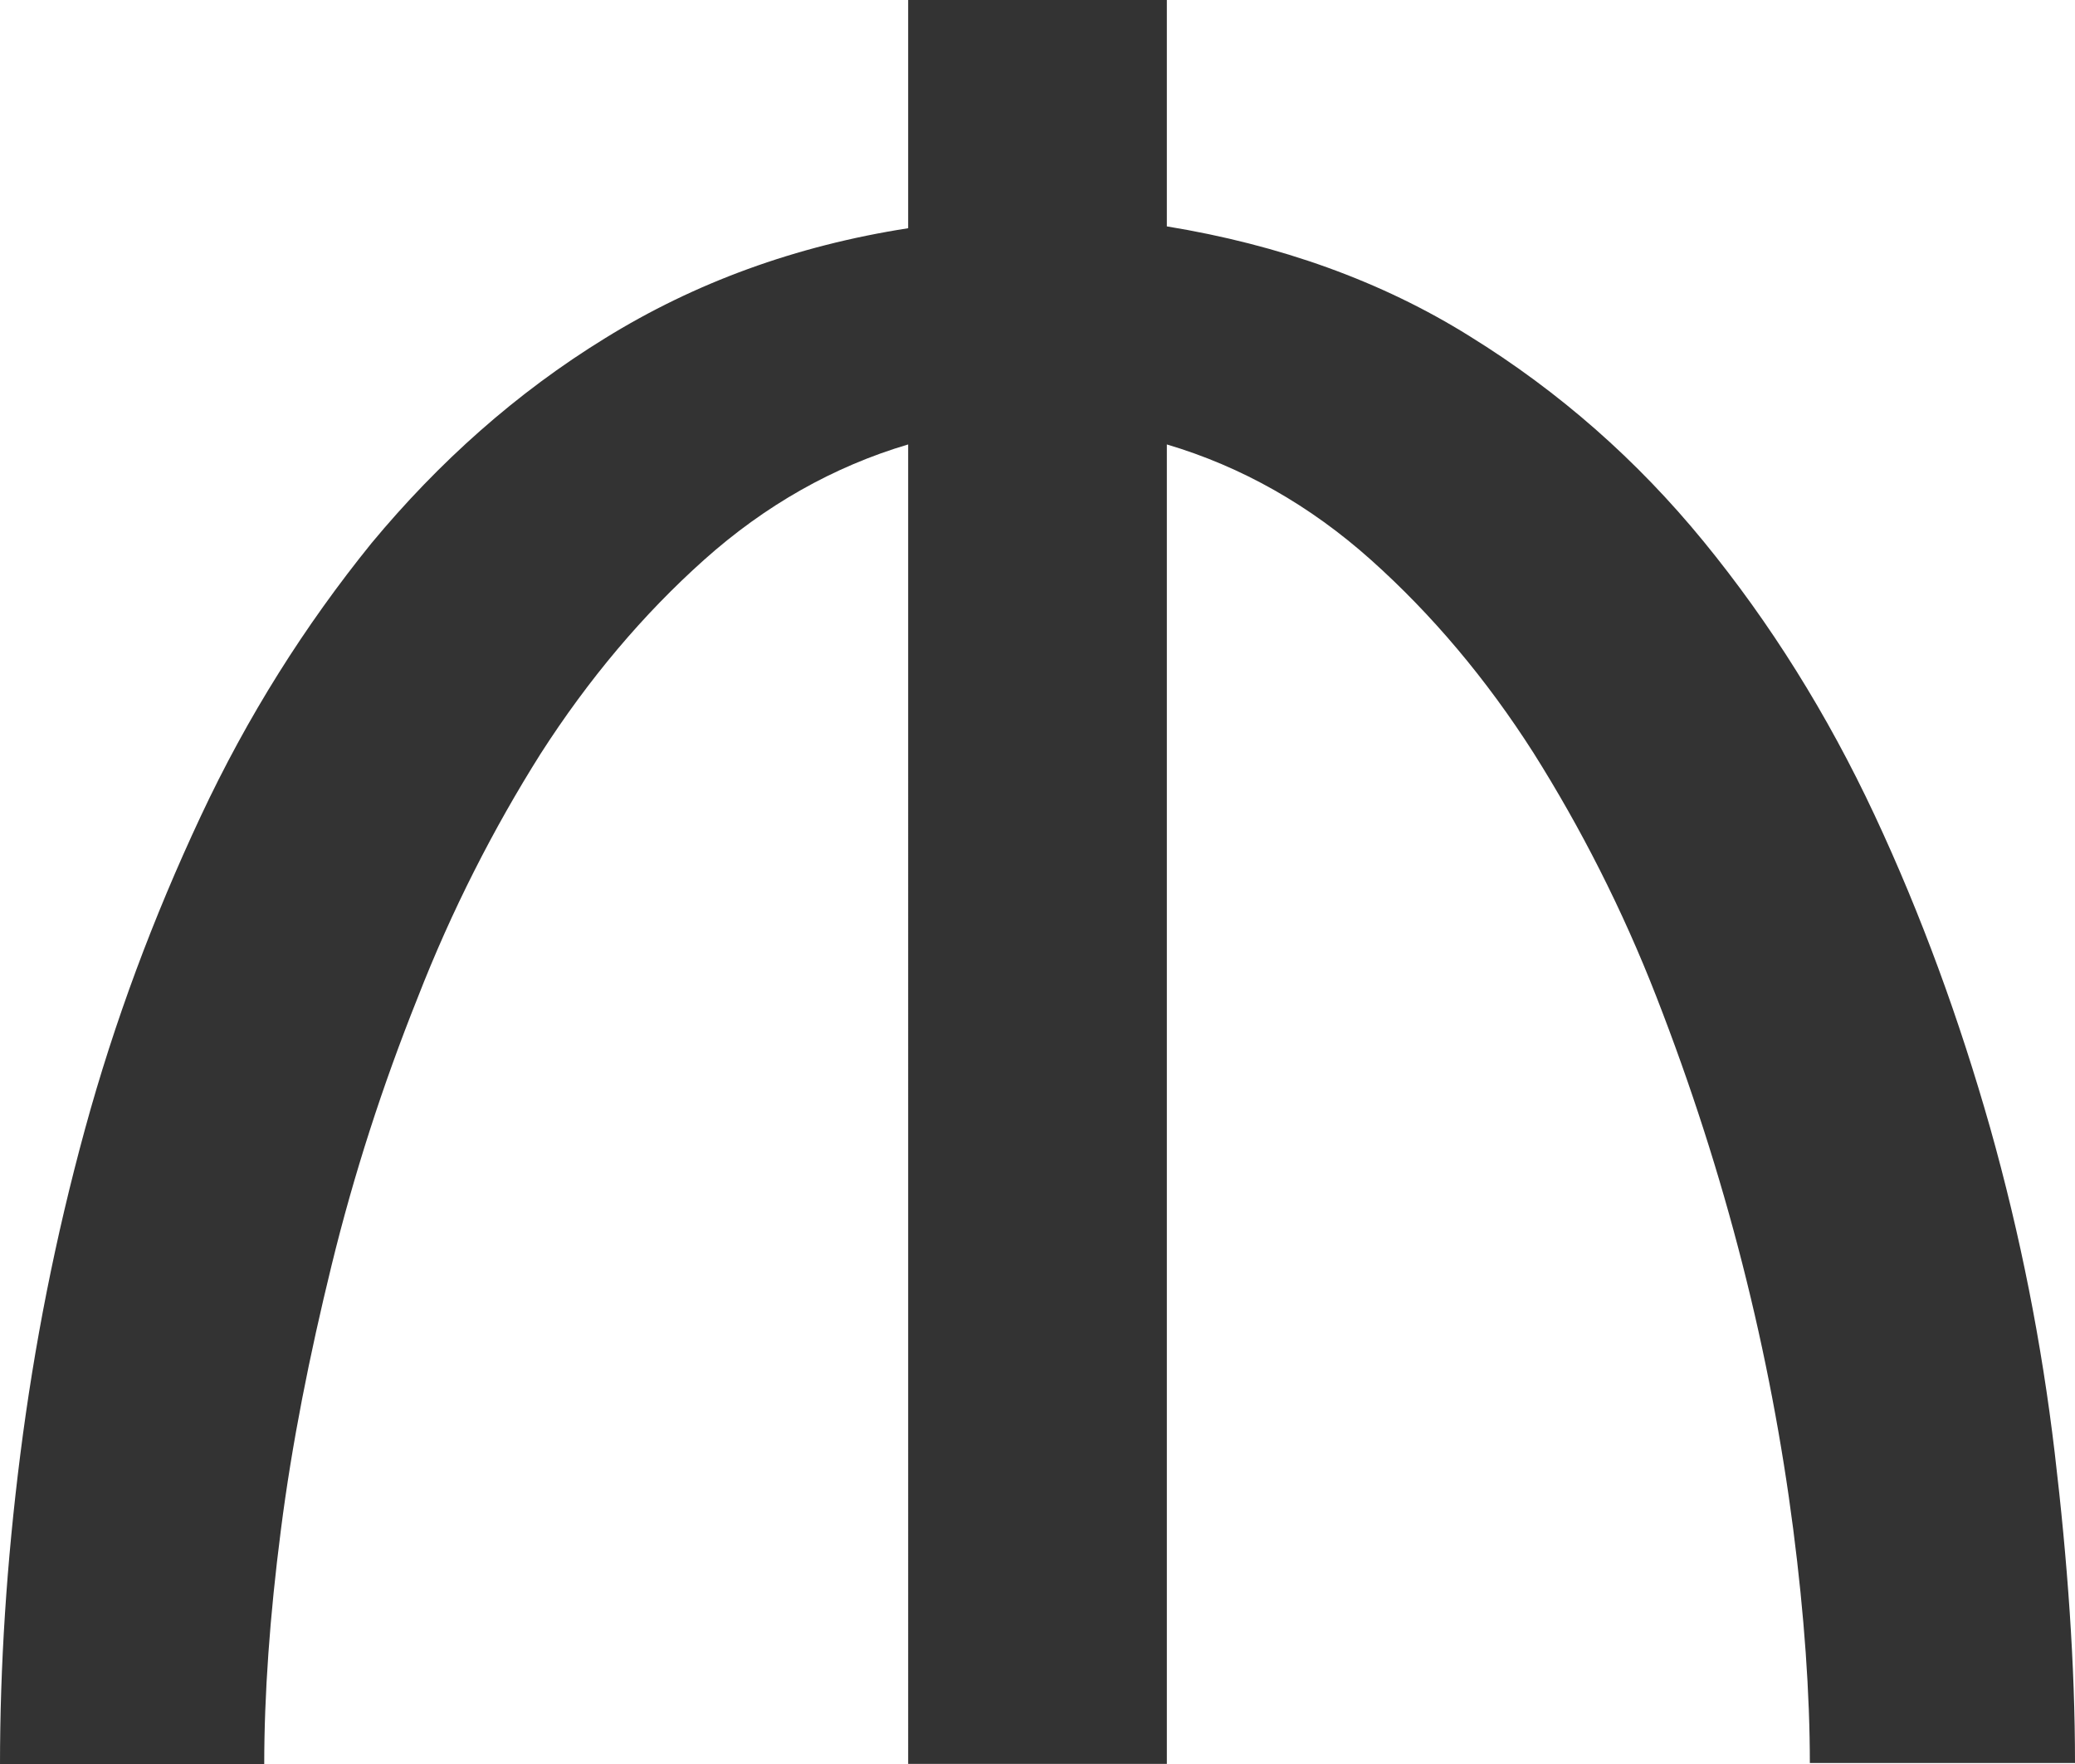 <?xml version="1.0" encoding="utf-8"?>
<!-- Generator: Adobe Illustrator 24.3.0, SVG Export Plug-In . SVG Version: 6.00 Build 0)  -->
<svg version="1.2" baseProfile="tiny" id="Layer_1" xmlns="http://www.w3.org/2000/svg" xmlns:xlink="http://www.w3.org/1999/xlink"
	 x="0px" y="0px" viewBox="0 0 22.46 19.09" overflow="visible" xml:space="preserve">
<g>
	<path fill="#333333" d="M19.59,19.09c0-0.76-0.06-1.61-0.18-2.54c-0.12-0.93-0.3-1.89-0.55-2.87s-0.56-1.94-0.93-2.89
		c-0.37-0.95-0.82-1.83-1.33-2.64c-0.51-0.8-1.1-1.5-1.76-2.09c-0.66-0.59-1.4-1.01-2.21-1.25v14.28h-2.8V4.81
		C9.02,5.05,8.28,5.47,7.62,6.06C6.96,6.65,6.37,7.35,5.85,8.16c-0.51,0.81-0.96,1.69-1.33,2.64c-0.38,0.95-0.69,1.91-0.93,2.89
		s-0.43,1.93-0.55,2.87c-0.12,0.93-0.18,1.78-0.18,2.54H0c0-1.06,0.07-2.18,0.22-3.36s0.38-2.35,0.7-3.52
		c0.32-1.17,0.74-2.29,1.25-3.38c0.51-1.09,1.13-2.07,1.85-2.96c0.73-0.88,1.57-1.63,2.53-2.22c0.97-0.6,2.06-1,3.28-1.19V0h2.8
		v2.45c1.22,0.2,2.32,0.59,3.28,1.19c0.97,0.6,1.81,1.34,2.53,2.22c0.72,0.88,1.34,1.87,1.85,2.96c0.51,1.09,0.92,2.22,1.25,3.38
		c0.33,1.17,0.56,2.34,0.7,3.52c0.14,1.18,0.22,2.3,0.22,3.36H19.59z"/>
</g>
</svg>

